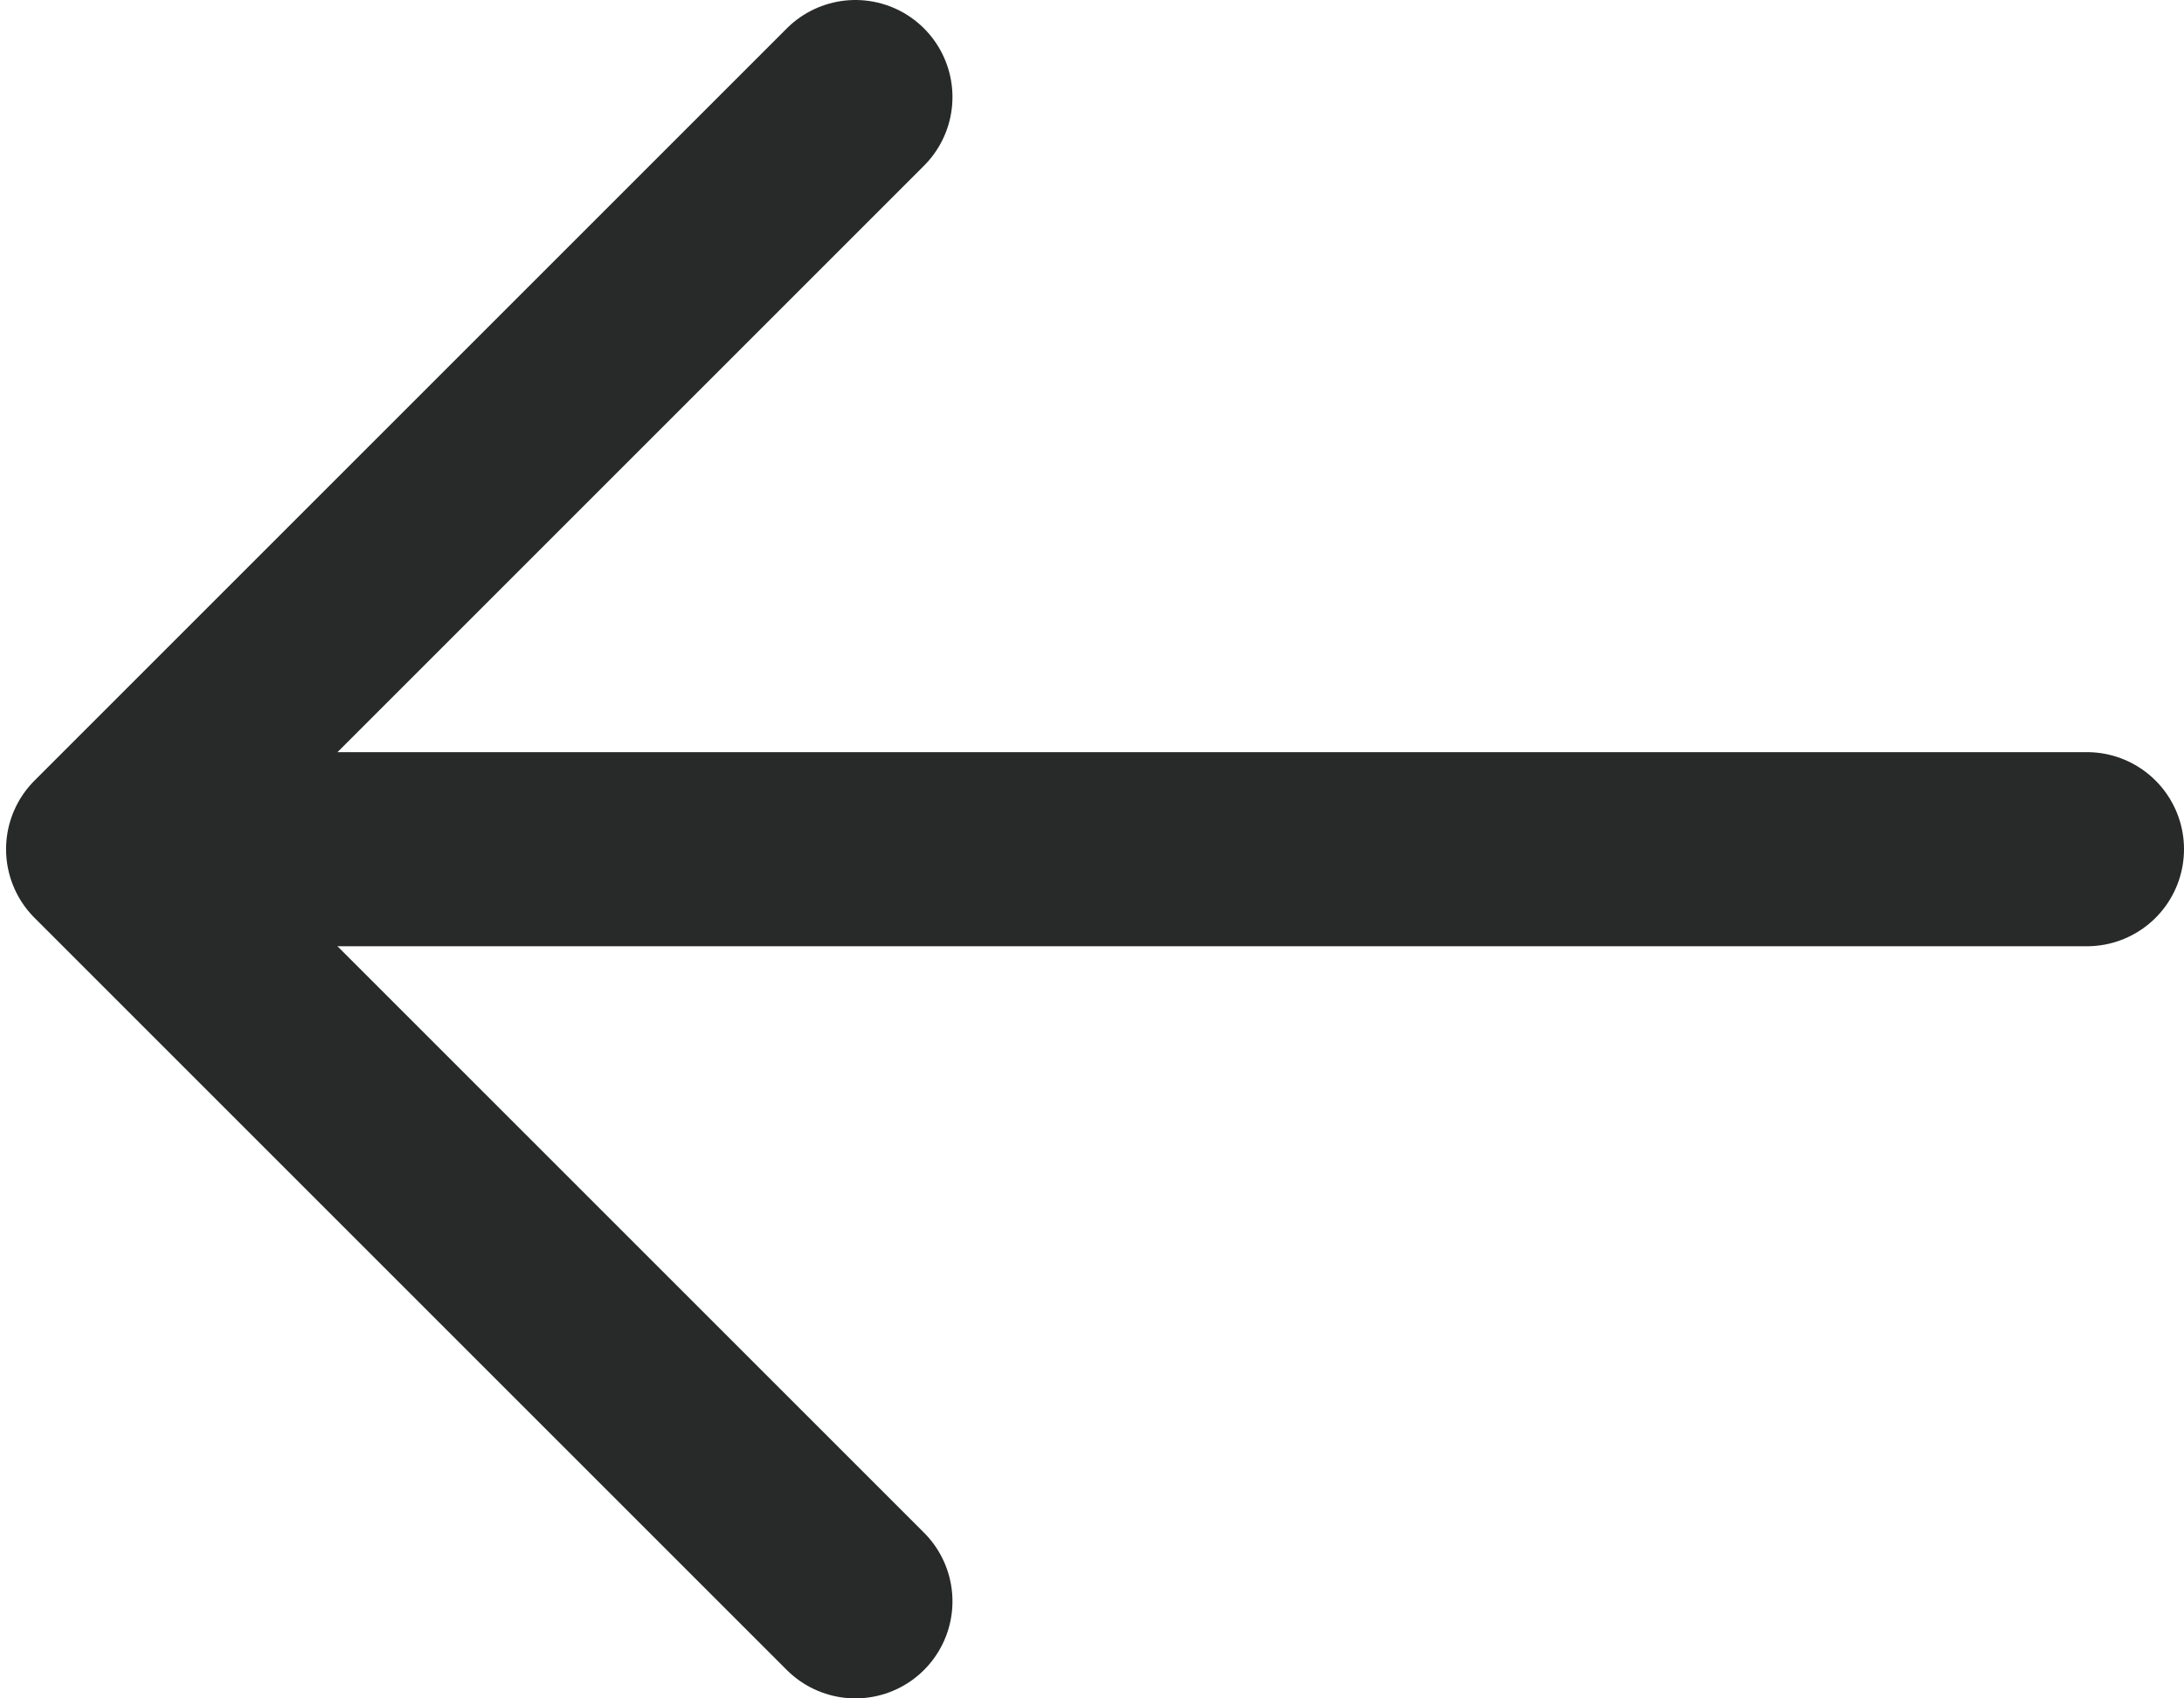 <svg width="18" height="14" viewBox="0 0 18 14" fill="none" xmlns="http://www.w3.org/2000/svg">
<g clip-path="url(#clip0_424_21488)">
<path d="M17.2 7H1.46" stroke="#282929" stroke-width="1.6" stroke-linecap="round"/>
<path d="M7.05 13.2L0.85 7L7.05 0.8" stroke="#282929" stroke-width="1.6" stroke-linecap="round" stroke-linejoin="round"/>
</g>
<defs>
<clipPath id="clip0_424_21488">
<rect width="18" height="14" fill="white"/>
</clipPath>
</defs>
</svg>
